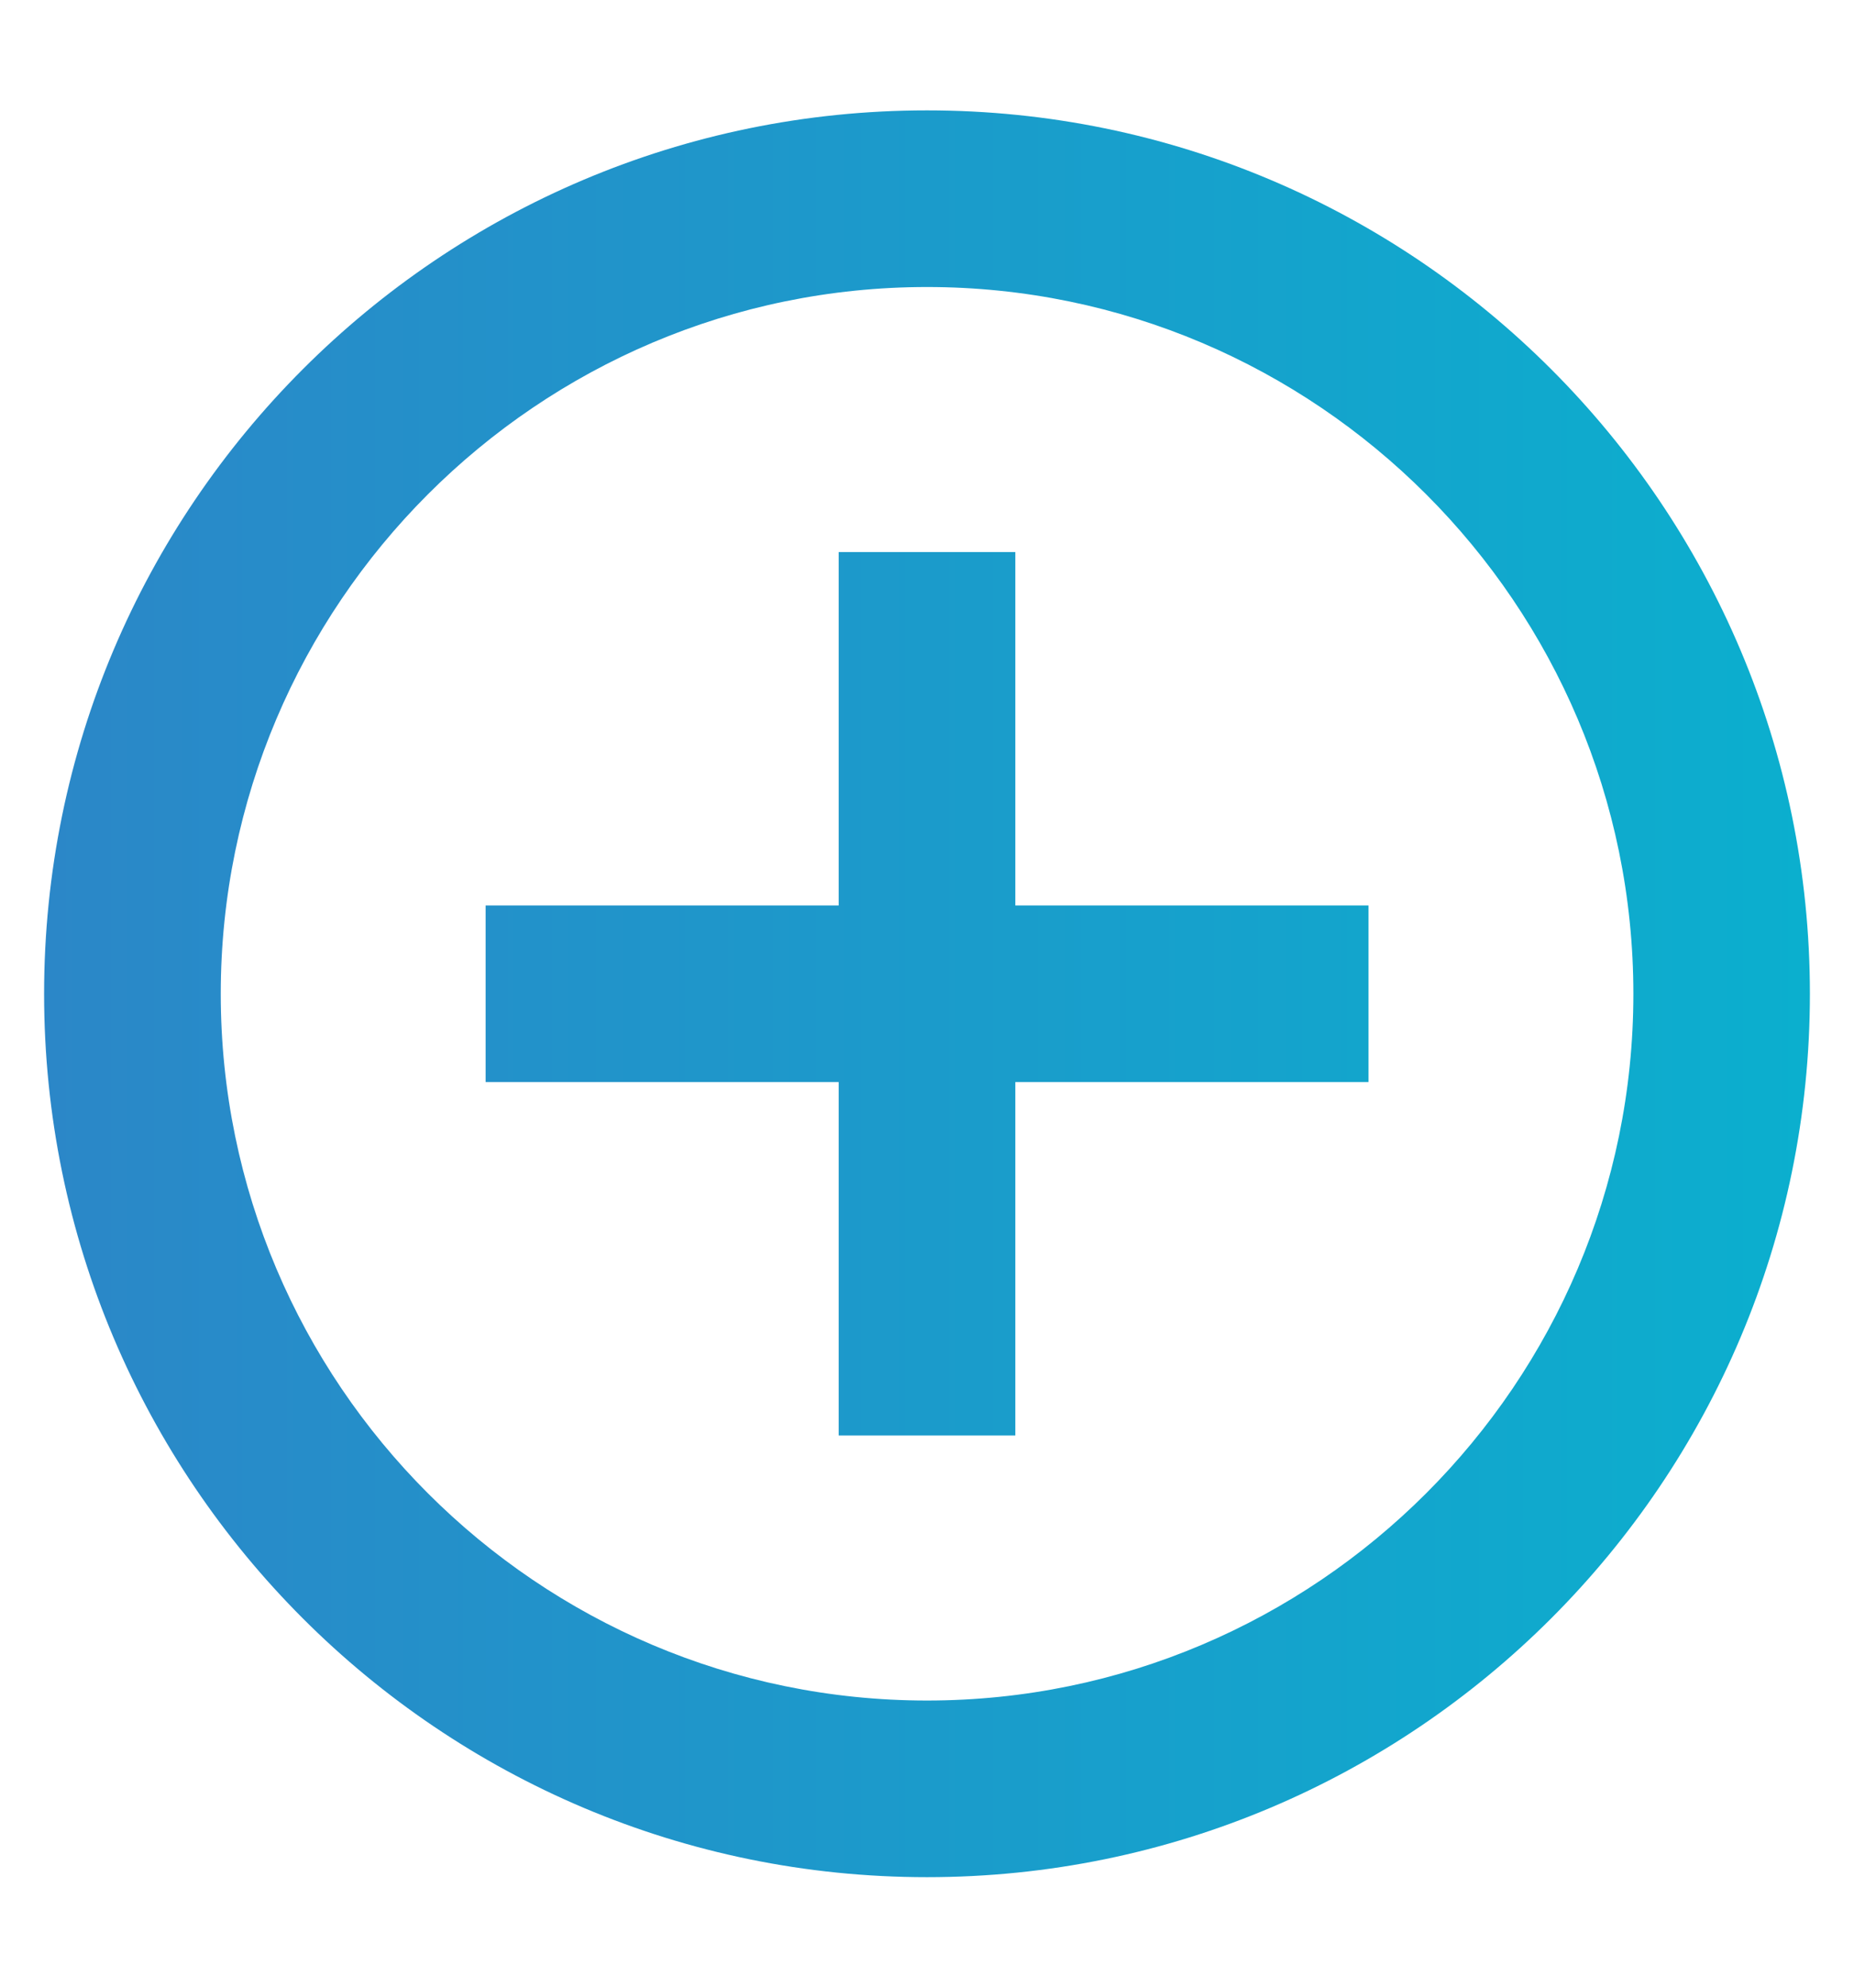 <svg width="14" height="15" viewBox="0 0 14 15" fill="none" xmlns="http://www.w3.org/2000/svg">
<path d="M7.667 4.166H6.333V6.833H3.667V8.166H6.333V10.833H7.667V8.166H10.334V6.833H7.667V4.166ZM7 0.833C3.32 0.833 0.333 3.82 0.333 7.5C0.333 11.18 3.32 14.166 7 14.166C10.68 14.166 13.667 11.18 13.667 7.5C13.667 3.82 10.68 0.833 7 0.833ZM7 12.833C4.06 12.833 1.667 10.44 1.667 7.5C1.667 4.56 4.06 2.166 7 2.166C9.94 2.166 12.334 4.56 12.334 7.5C12.334 10.44 9.94 12.833 7 12.833Z" fill="url(#paint0_linear_530_3032)"/>
<defs>
<linearGradient id="paint0_linear_530_3032" x1="0.333" y1="0.833" x2="13.667" y2="0.833" gradientUnits="userSpaceOnUse">
<stop stop-color="#2B87C8"/>
<stop offset="1" stop-color="#0BAFCE"/>
</linearGradient>
</defs>
</svg>

